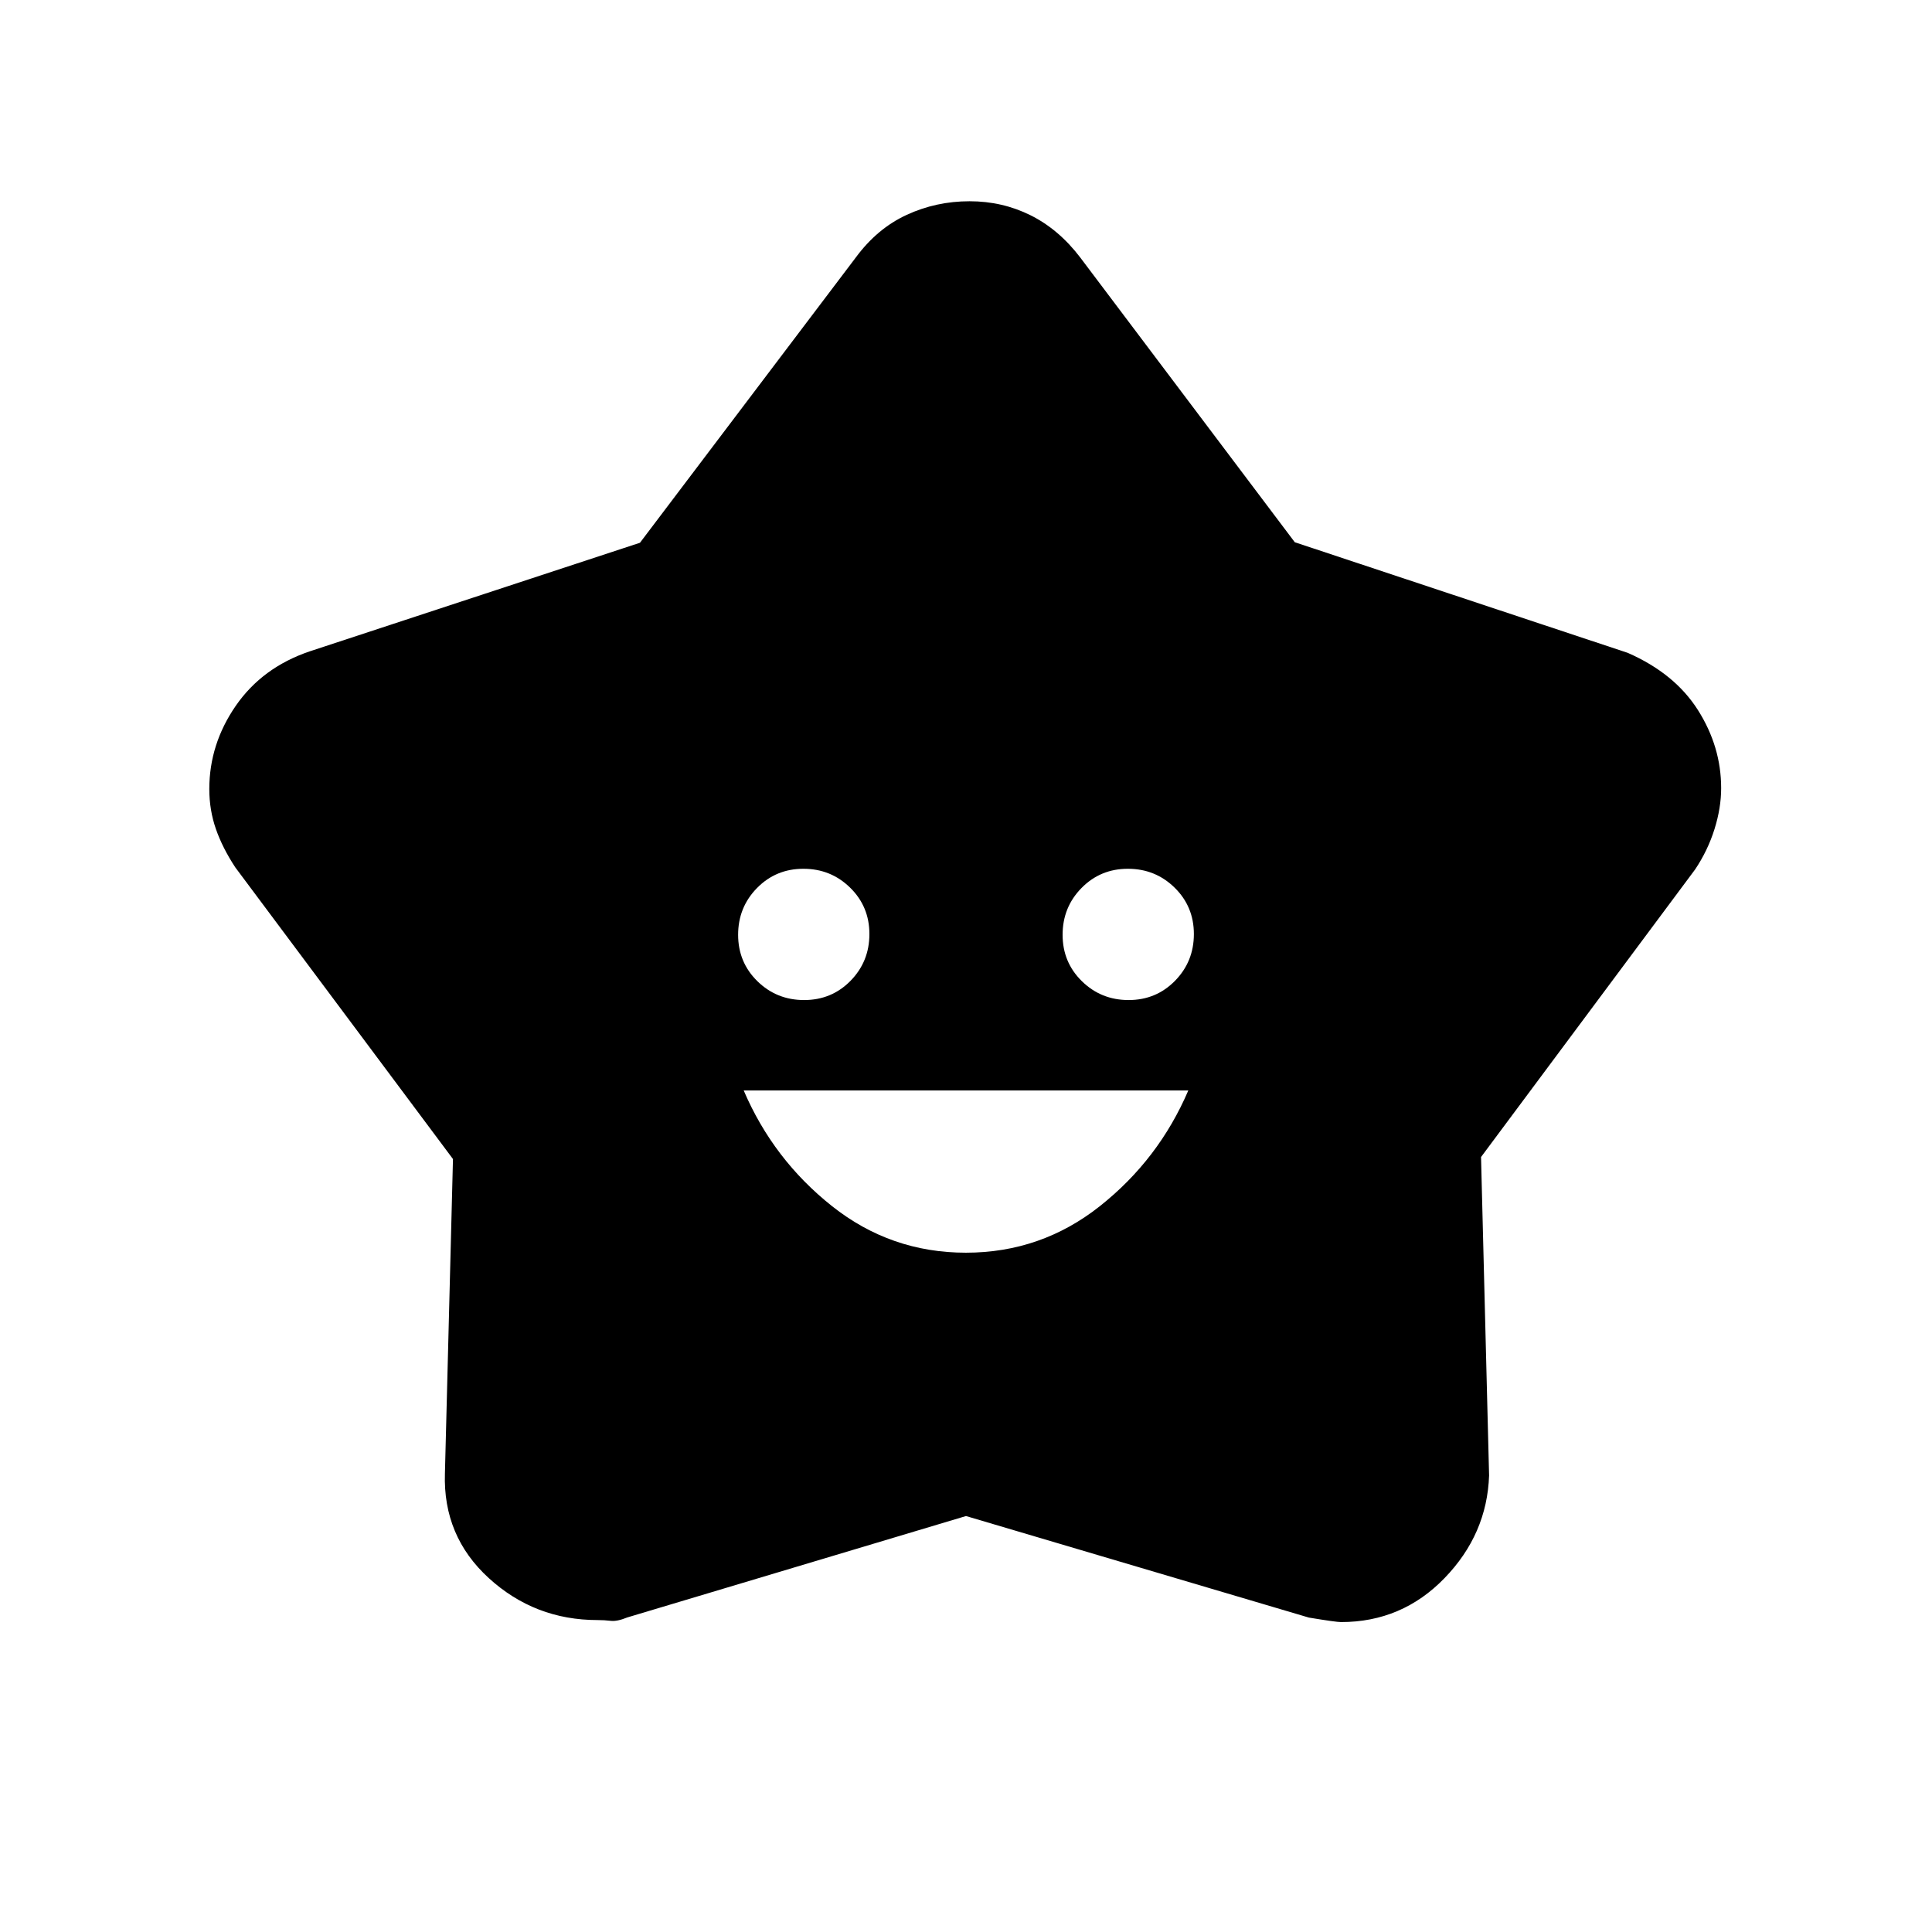 <svg xmlns="http://www.w3.org/2000/svg" height="20" viewBox="0 -960 960 960" width="20"><path d="M479.95-337.54q37.36 0 66.59-23.15 29.23-23.16 43.92-57.46H369.54q14.69 34.3 43.87 57.46 29.19 23.15 66.54 23.15Zm-80.38-125.54q13.66 0 23.05-9.56 9.38-9.57 9.38-23.23 0-13.67-9.57-23.05-9.56-9.39-23.23-9.39-13.66 0-23.05 9.57-9.38 9.56-9.38 23.23 0 13.66 9.56 23.05 9.57 9.38 23.24 9.38Zm161.23 0q13.66 0 23.05-9.56 9.38-9.57 9.38-23.23 0-13.67-9.56-23.05-9.57-9.39-23.24-9.39-13.66 0-23.05 9.57-9.38 9.56-9.38 23.23 0 13.66 9.57 23.05 9.56 9.38 23.23 9.38ZM318-690.31l107.31-141.84q10.64-14.38 25.27-21.11 14.62-6.74 31.2-6.74 16.29 0 30.28 6.96 14 6.97 24.63 20.89l106.68 141.58 165.4 54.95q23.38 10.24 34.92 28.44 11.54 18.2 11.54 38.8 0 9.8-3.31 20.38-3.32 10.59-9.61 20L735.92-385.08l4 158.23q-1 29.19-22.15 51.02Q696.62-154 666.36-154q-2.51 0-15.98-2.23L480-206.69l-168.28 50.38q-5.1 2.08-8.25 1.69-3.14-.38-6.54-.38-31.2 0-54.03-20.83-22.82-20.83-21.82-52.02l4-156.23L116.92-529q-6.36-9.66-9.64-19.07-3.28-9.42-3.28-19.86 0-22.32 13.18-41.4 13.18-19.07 36.82-27.05l164-53.93Z"/></svg>